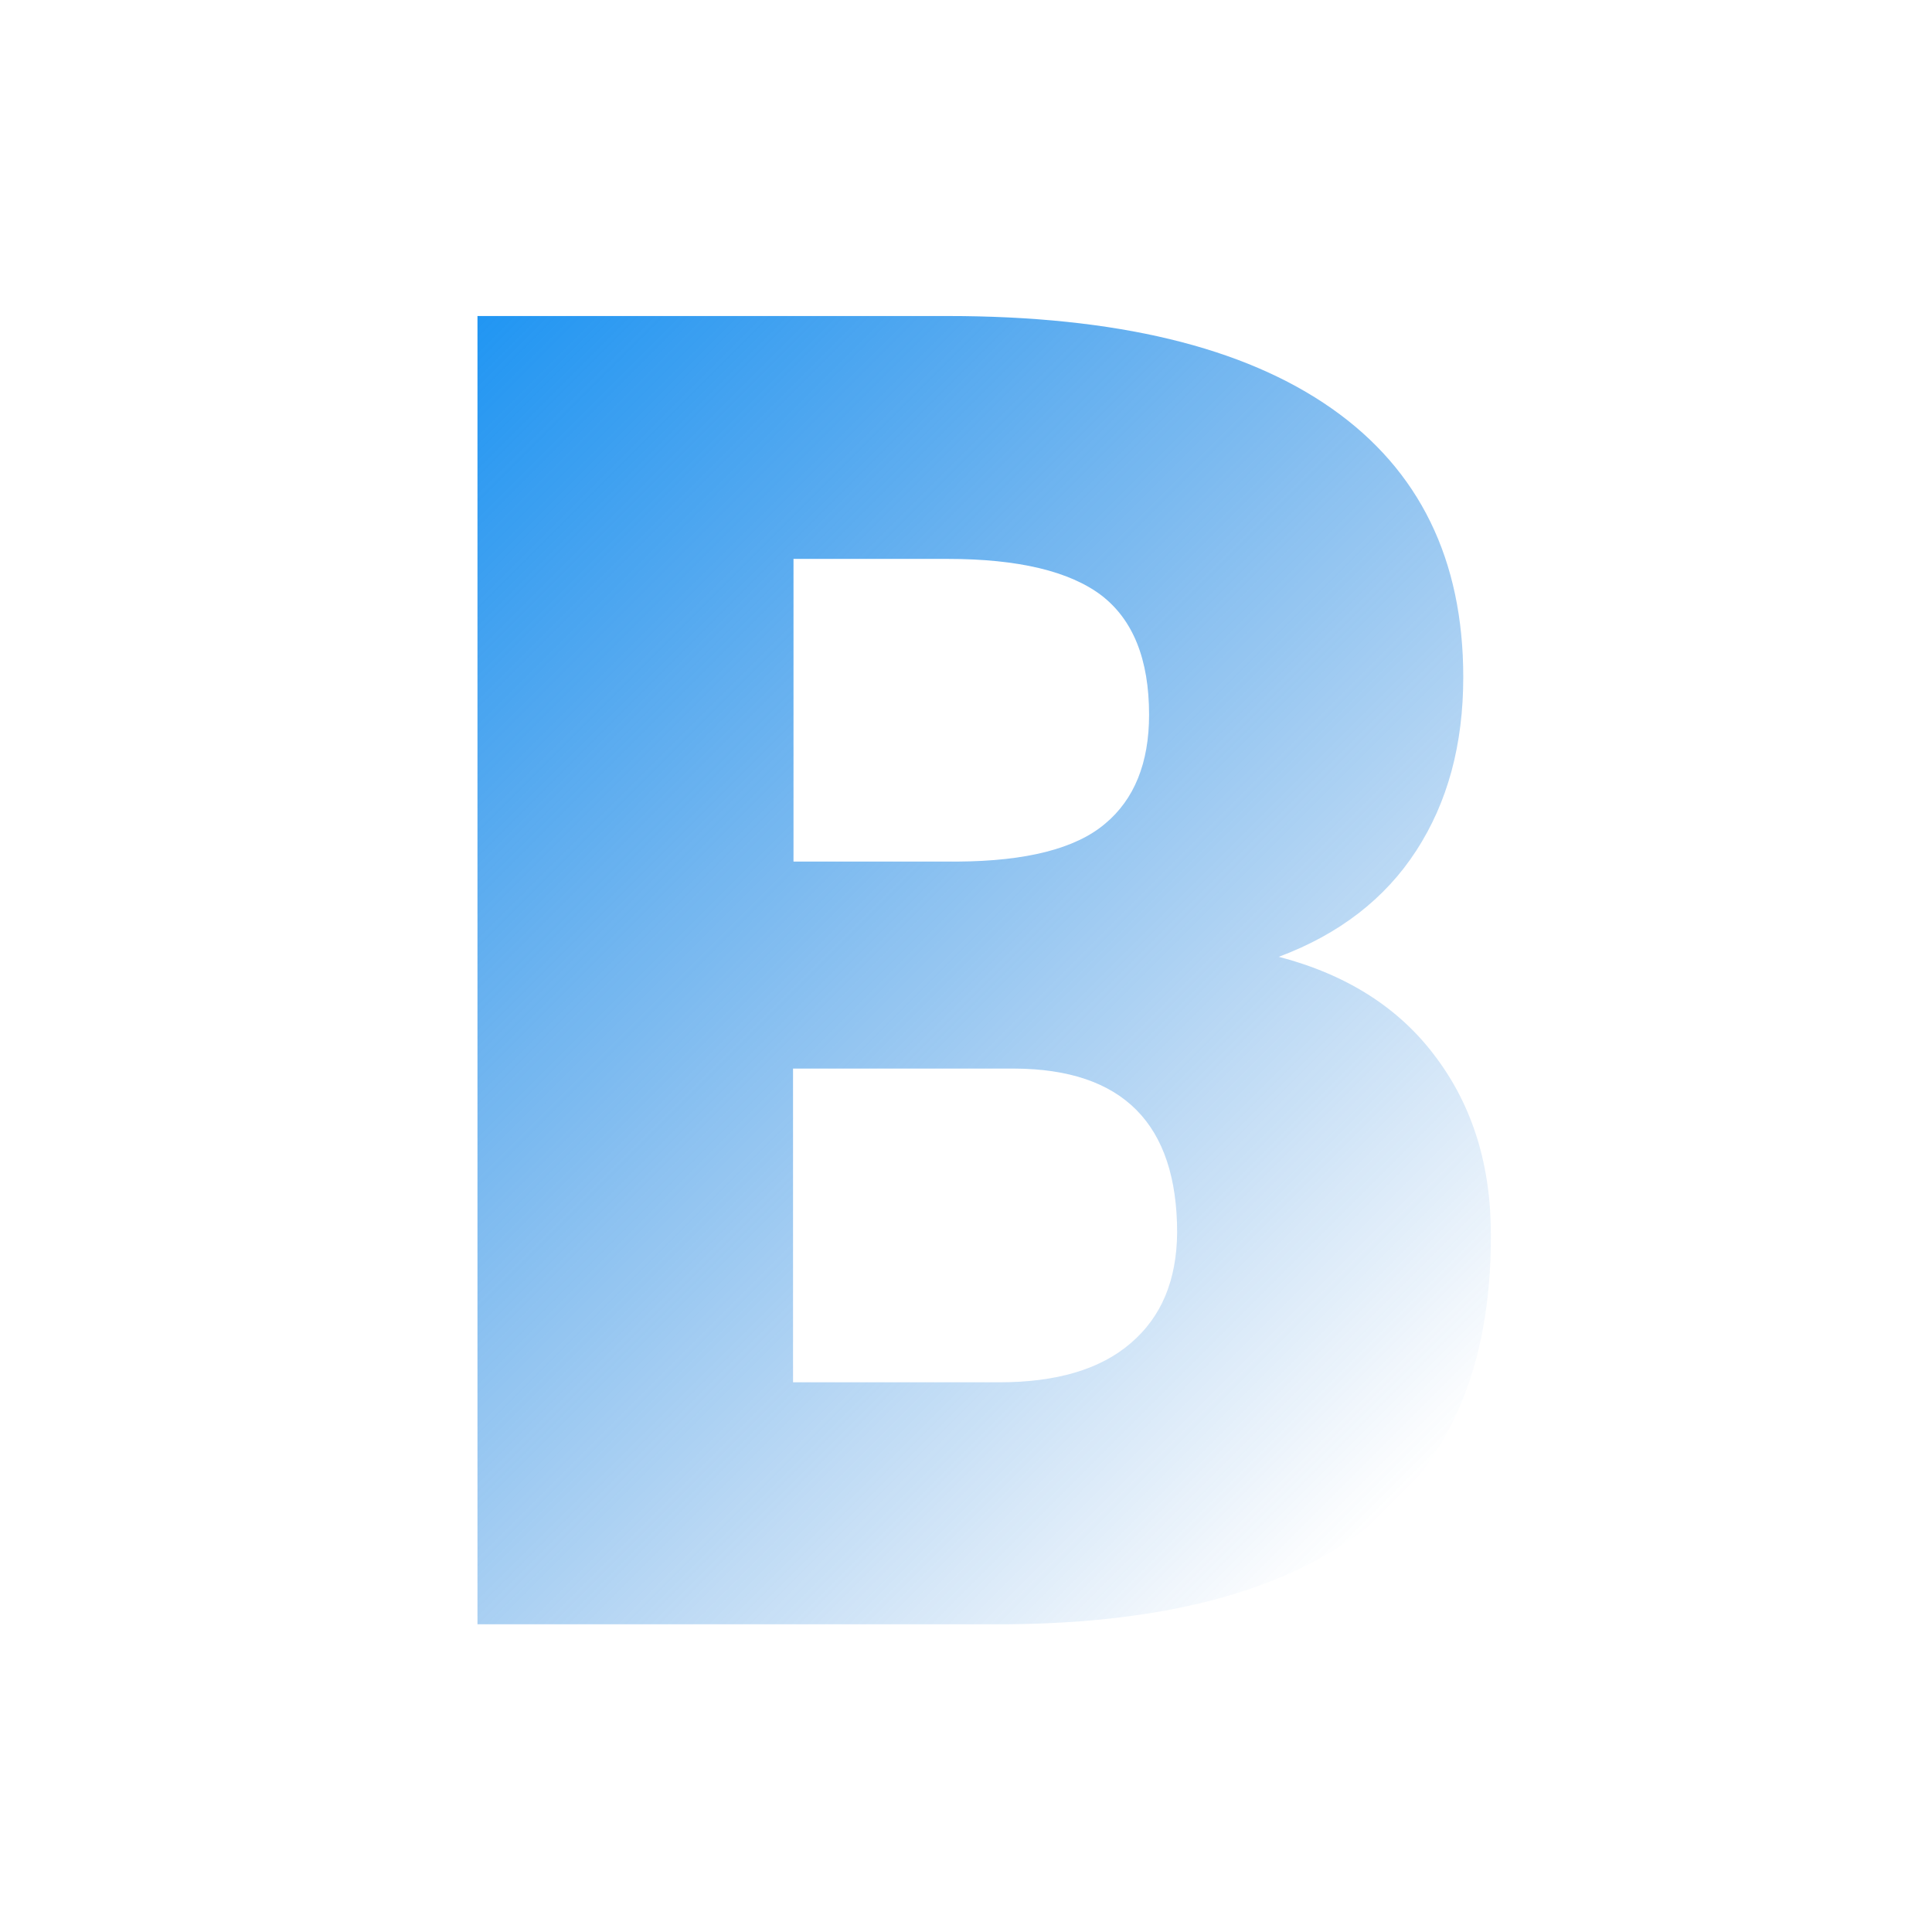 <svg xmlns="http://www.w3.org/2000/svg" version="1.1" xmlns:xlink="http://www.w3.org/1999/xlink" width="64" height="64" x="0" y="0" viewBox="112 45 280 420" style="enable-background:new 0 0 64 64" xml:space="preserve" class=""><g><linearGradient id="a" x1="116.521" x2="345.261" y1="370.484" y2="141.755" gradientTransform="matrix(1 0 0 -1 0 513.62)" gradientUnits="userSpaceOnUse"><stop stop-opacity="1" stop-color="#2196f3" offset="0"></stop><stop stop-opacity="0" stop-color="#1976d2" offset="1"></stop></linearGradient><path fill="url(#a)" d="M354.2 274.9c-7.9-10.7-19.3-18-34.2-21.9 13.1-4.9 23.1-12.6 29.9-23.1s10.2-23 10.2-37.7c0-25.5-9.5-45-28.6-58.4s-46.9-20.1-83.5-20.1H145.8v284.4h115.4c34.6-.3 60.8-7.4 78.4-21.4s26.5-34.9 26.5-62.8c.1-15.3-3.9-28.3-11.9-39zM214.4 166.5H248c15.4 0 26.5 2.7 33.4 7.9 6.9 5.3 10.4 13.9 10.4 26 0 10.4-3.2 18.4-9.6 23.7-6.4 5.4-17.1 8.1-32 8.2h-35.7v-65.8zM287.8 337c-6.6 5.7-16.2 8.5-28.5 8.5h-44.9v-68.2h48.1c23.6.1 35.4 12 35.4 35.7-.1 10.3-3.4 18.3-10.1 24z" opacity="1" data-original="url(#a)" class=""></path></g></svg>
